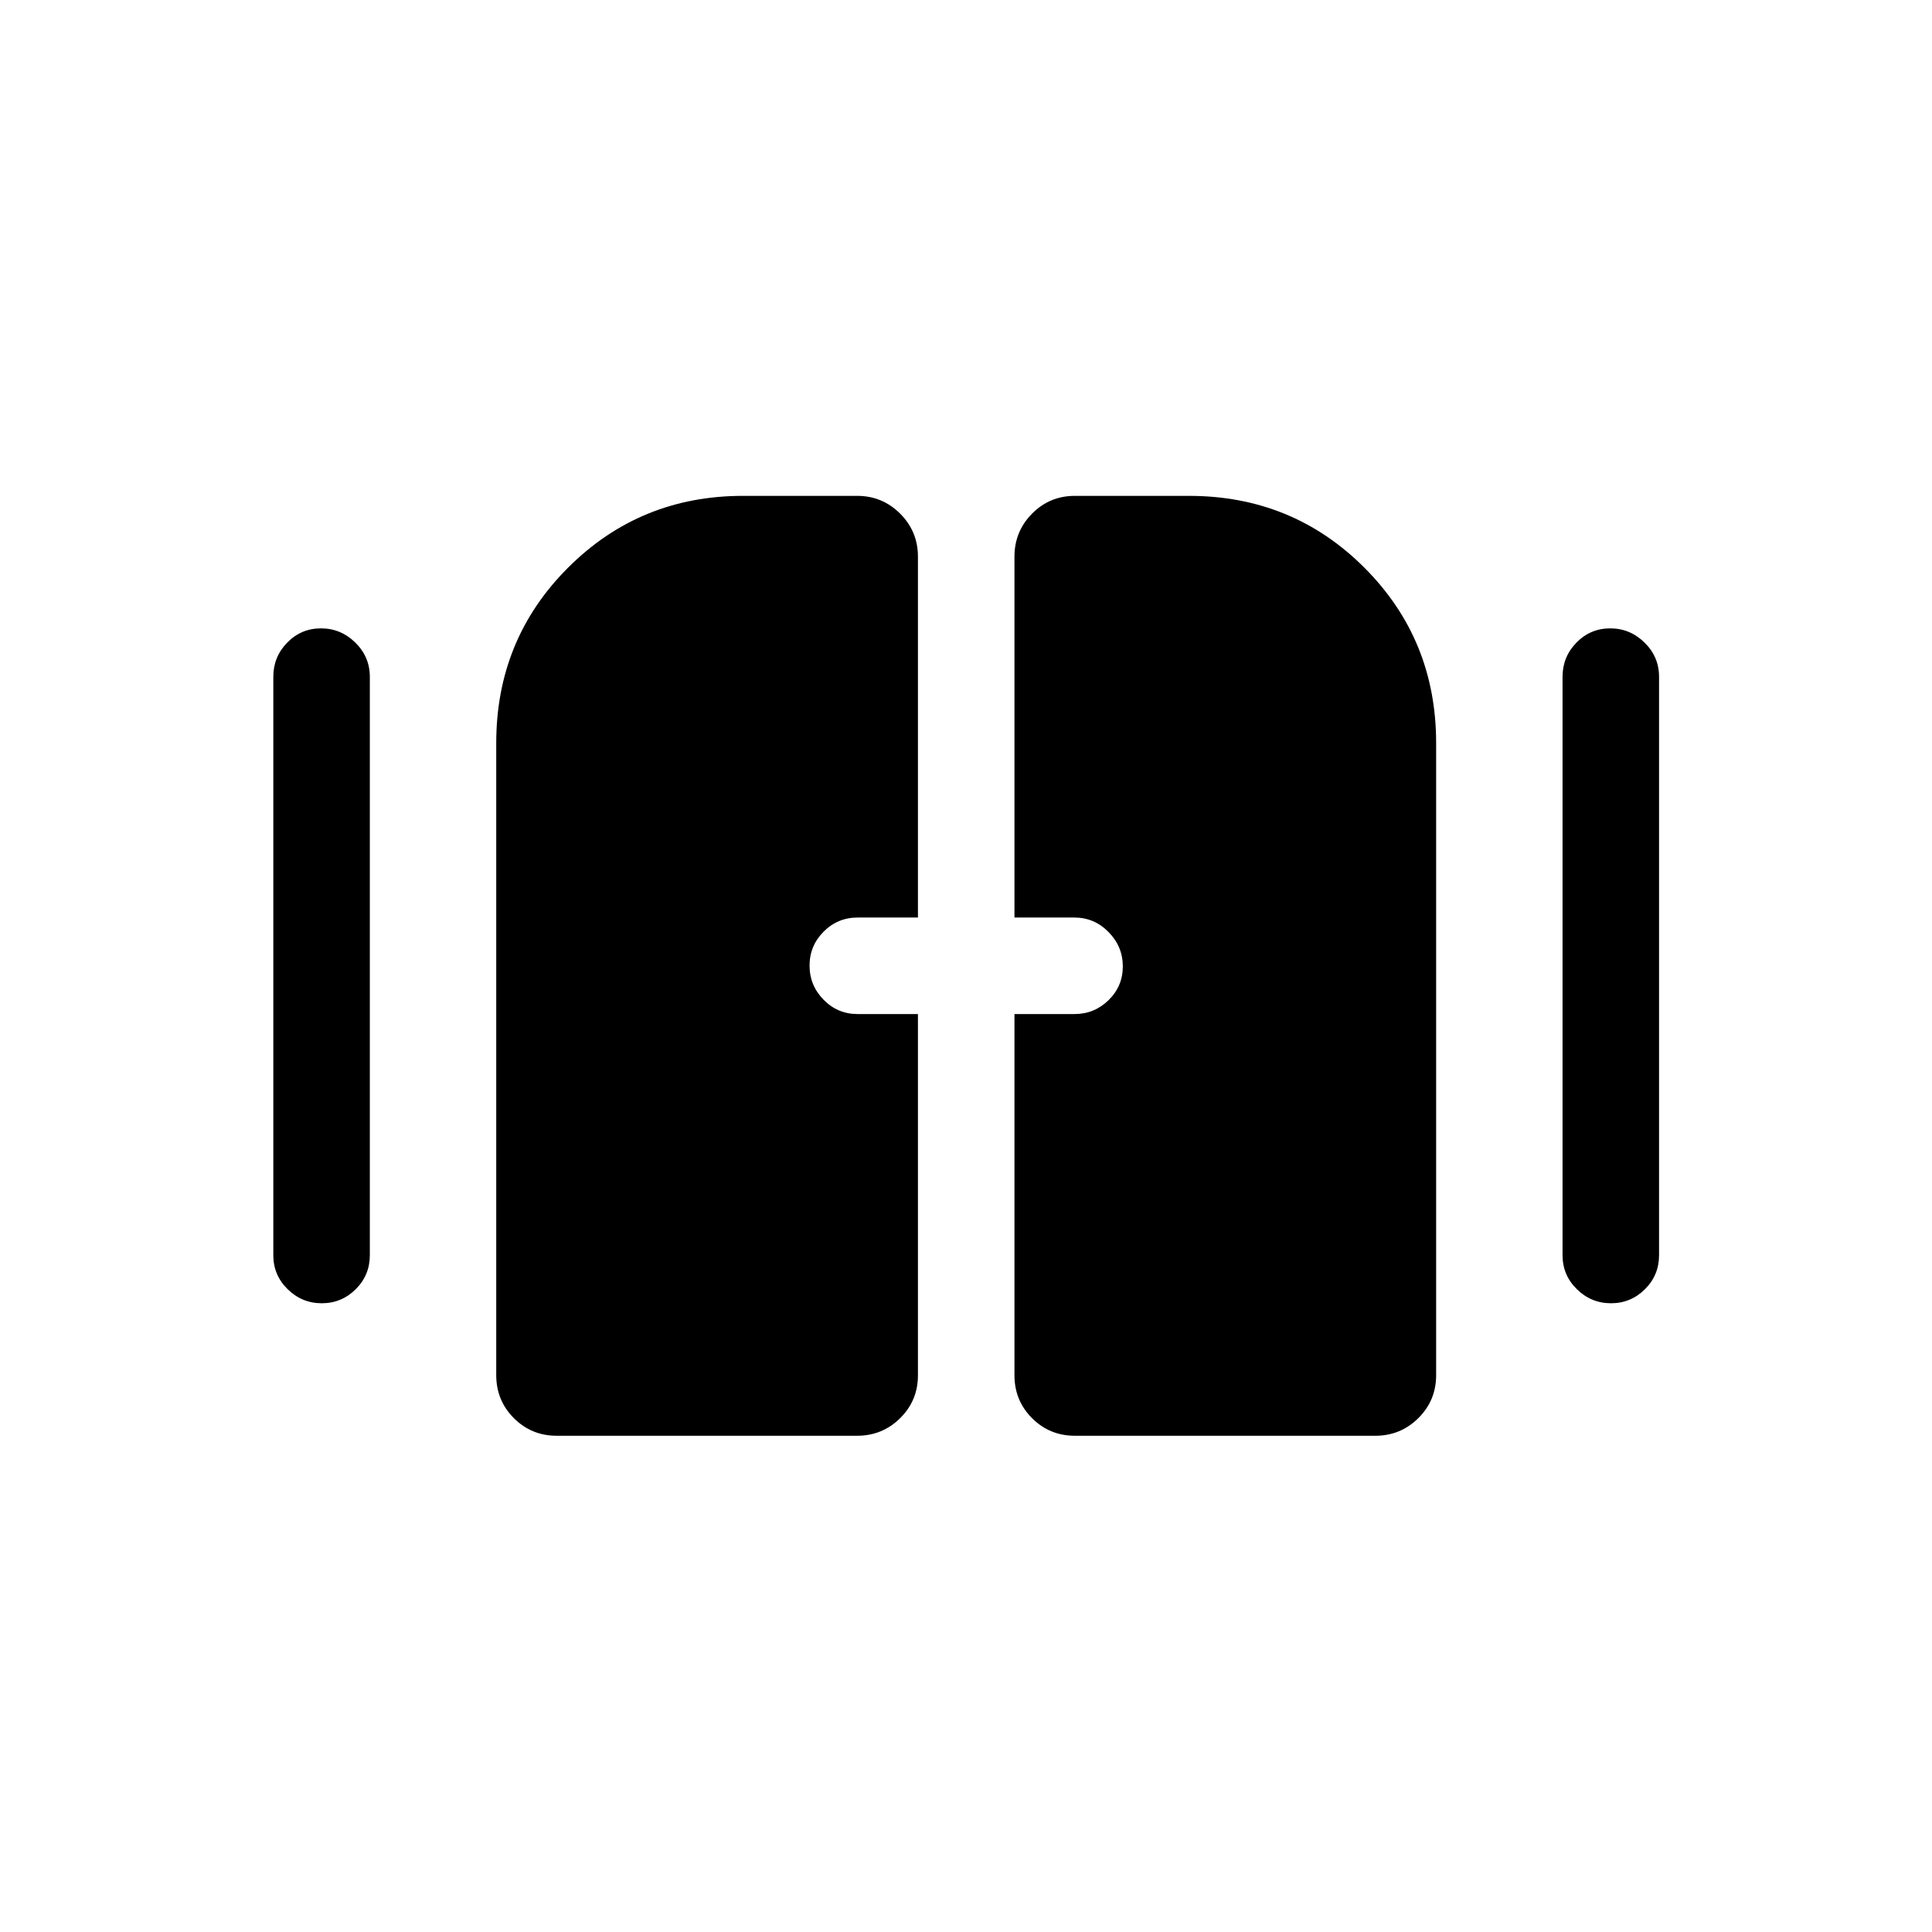 <svg xmlns="http://www.w3.org/2000/svg" height="20" viewBox="0 -960 960 960" width="20"><path d="M159.89-312.42q-9.85 0-16.96-6.98-7.12-6.97-7.12-16.91v-287.38q0-9.94 6.92-17.01 6.92-7.07 16.77-7.07t17.06 7.07q7.21 7.07 7.21 17.01v287.38q0 9.94-7.01 16.91-7.02 6.98-16.87 6.98Zm640.61 0q-9.85 0-16.96-6.98-7.12-6.97-7.12-16.91v-287.38q0-9.94 6.92-17.01 6.92-7.07 16.77-7.07t17.06 7.07q7.21 7.07 7.21 17.01v287.38q0 9.94-7.01 16.91-7.02 6.98-16.87 6.98Zm-553.92 35.73v-314.08q0-51.5 35.7-87.17 35.69-35.67 86.95-35.67h56.66q12.55 0 21.39 8.84t8.84 21.39v179.3h-29.97q-9.93 0-16.9 7.02-6.98 7.01-6.98 16.86t6.98 16.97q6.97 7.11 16.9 7.11h29.97v179.5q0 12.55-8.84 21.3-8.84 8.74-21.39 8.74H276.62q-12.55 0-21.3-8.77-8.74-8.76-8.74-21.34Zm257.5.07v-179.5h29.77q9.93 0 17-6.91 7.07-6.92 7.07-16.77t-7.07-17.06q-7.07-7.22-17-7.22h-29.77v-179.3q0-12.55 8.74-21.39t21.29-8.84h56.66q51.5 0 87.17 35.67t35.67 87.17v314.08q0 12.58-8.84 21.34-8.84 8.77-21.39 8.77H534.11q-12.55 0-21.29-8.74-8.74-8.75-8.74-21.3Z"/></svg>